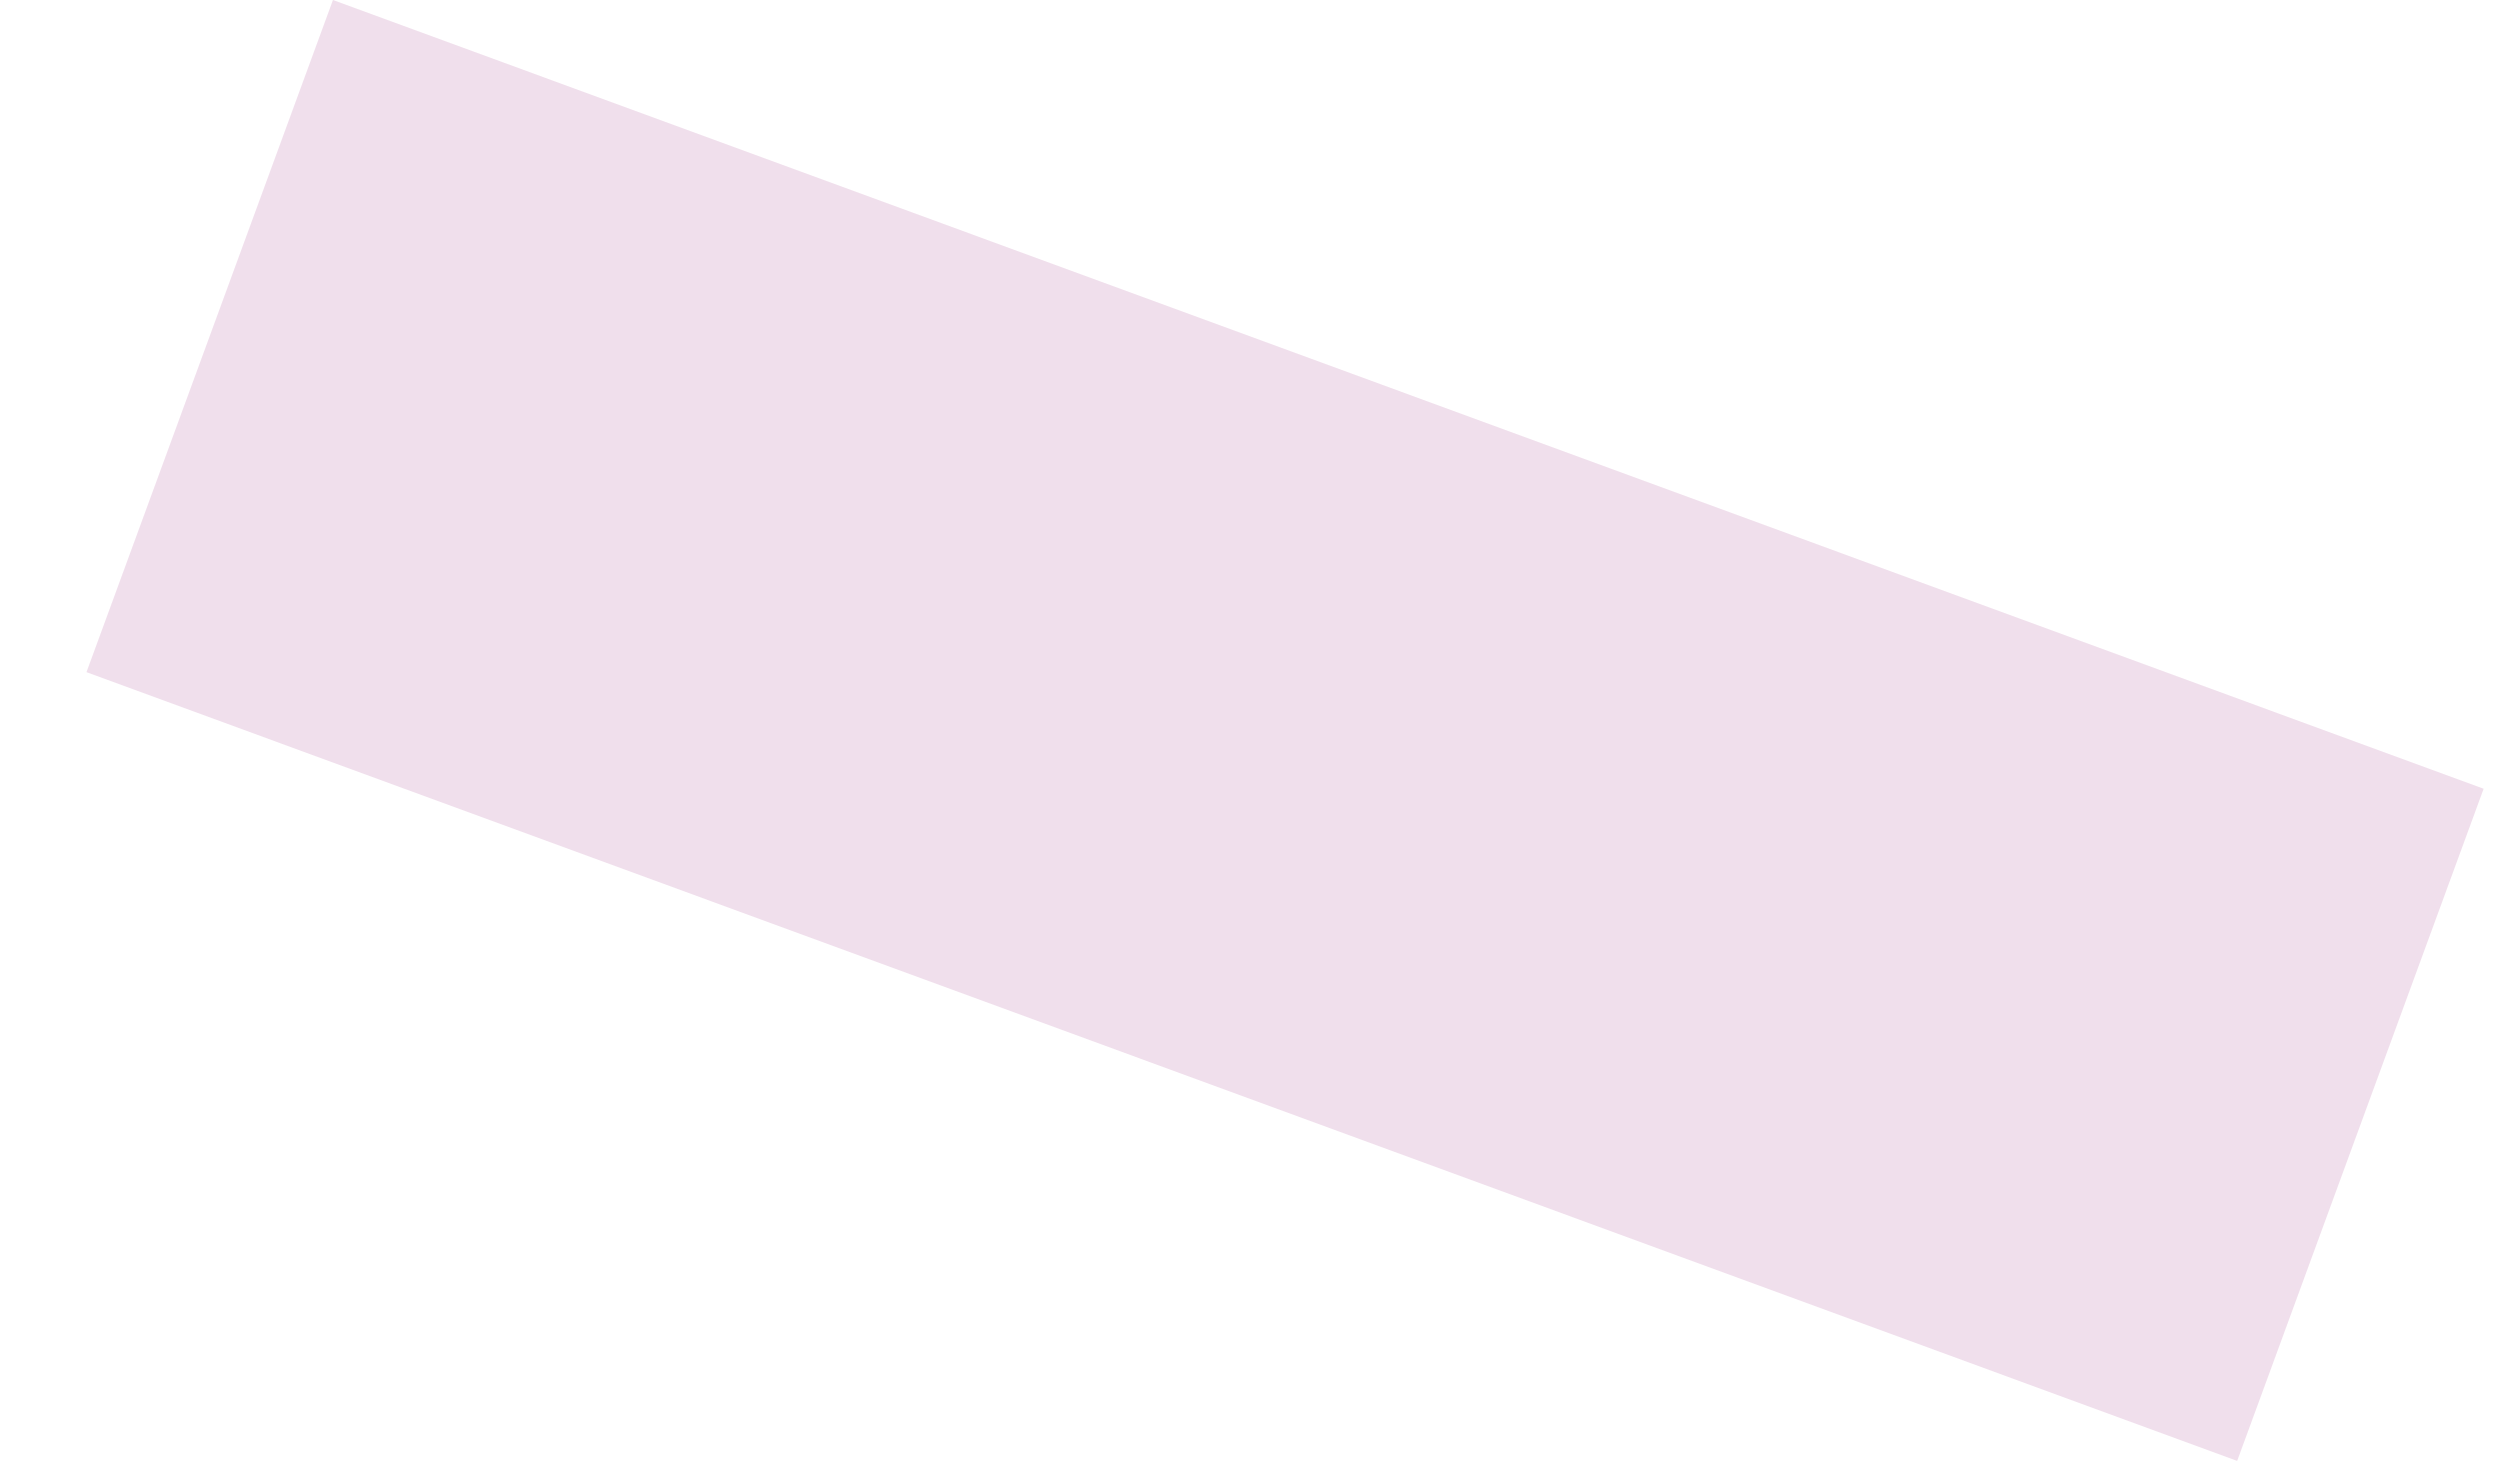 <svg width="22" height="13" viewBox="0 0 22 13" fill="none" xmlns="http://www.w3.org/2000/svg">
<path opacity="0.4" d="M21.856 6.941L2.93 0L0.761 5.915L19.687 12.856L21.856 6.941Z" fill="#DBAFD0"/>
</svg>
